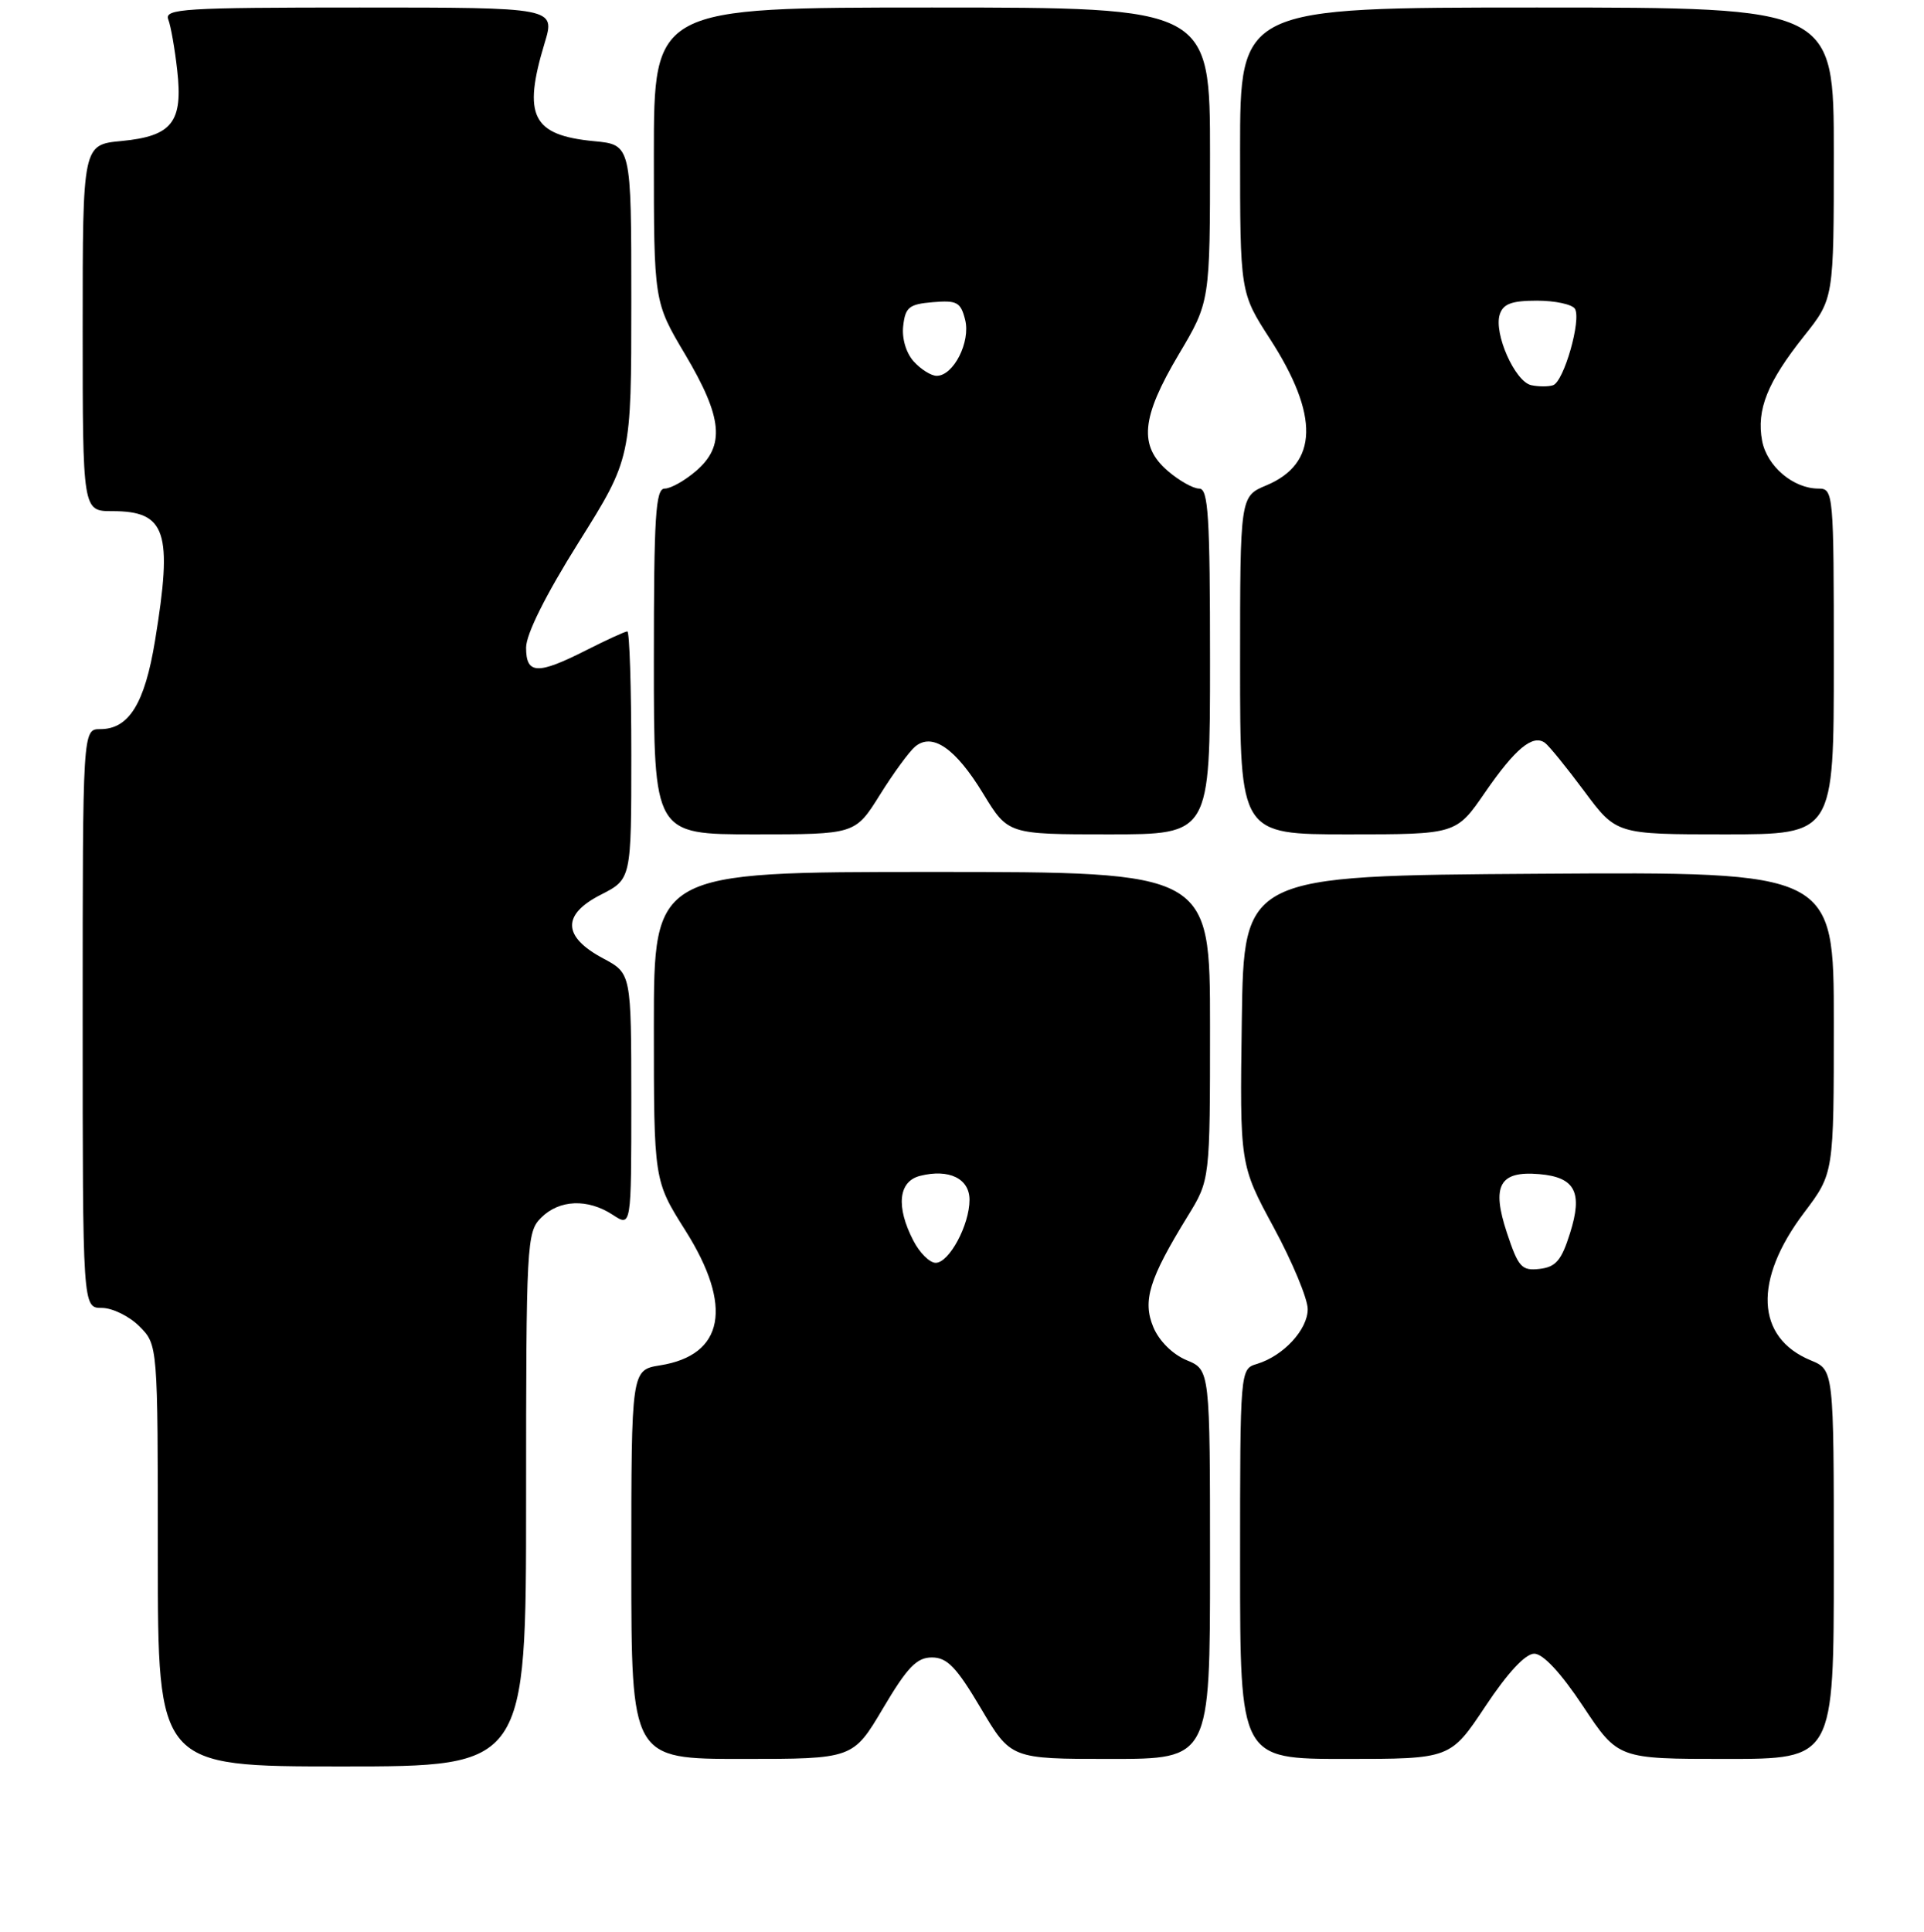<?xml version="1.0" encoding="UTF-8" standalone="no"?>
<!DOCTYPE svg PUBLIC "-//W3C//DTD SVG 1.1//EN" "http://www.w3.org/Graphics/SVG/1.1/DTD/svg11.dtd" >
<svg xmlns="http://www.w3.org/2000/svg" xmlns:xlink="http://www.w3.org/1999/xlink" version="1.1" viewBox="0 0 256 257">
 <g >
 <path fill="currentColor"
d=" M 70.00 199.50 C 70.00 165.33 70.08 163.92 72.00 162.00 C 74.42 159.58 78.20 159.43 81.54 161.62 C 84.00 163.23 84.00 163.23 84.00 146.37 C 83.99 129.50 83.99 129.50 80.25 127.50 C 74.85 124.62 74.74 121.68 79.94 119.03 C 84.00 116.96 84.00 116.96 84.00 100.48 C 84.00 91.42 83.76 84.00 83.47 84.00 C 83.17 84.00 80.71 85.13 78.00 86.50 C 71.51 89.79 70.00 89.72 70.00 86.16 C 70.00 84.37 72.59 79.17 77.00 72.14 C 84.00 60.97 84.00 60.97 84.00 40.11 C 84.00 19.25 84.00 19.25 79.03 18.78 C 70.81 17.99 69.53 15.43 72.46 5.75 C 73.90 1.00 73.90 1.00 47.85 1.00 C 24.47 1.00 21.85 1.16 22.39 2.59 C 22.73 3.46 23.26 6.49 23.58 9.34 C 24.36 16.26 22.91 18.11 16.17 18.76 C 11.00 19.25 11.00 19.25 11.00 43.63 C 11.00 68.00 11.00 68.00 14.93 68.00 C 22.11 68.00 23.01 70.71 20.63 85.22 C 19.26 93.60 17.15 97.00 13.35 97.00 C 11.00 97.00 11.00 97.00 11.00 135.50 C 11.00 174.00 11.00 174.00 13.55 174.00 C 14.95 174.00 17.20 175.10 18.55 176.45 C 21.00 178.91 21.00 178.91 21.00 206.95 C 21.00 235.00 21.00 235.00 45.50 235.00 C 70.00 235.00 70.00 235.00 70.00 199.50 Z  M 117.50 227.25 C 120.74 221.78 121.98 220.50 124.00 220.50 C 126.02 220.50 127.26 221.78 130.50 227.25 C 134.50 234.00 134.50 234.00 147.75 234.00 C 161.00 234.00 161.00 234.00 161.00 208.12 C 161.00 182.24 161.00 182.24 157.88 180.95 C 156.03 180.18 154.24 178.41 153.47 176.59 C 151.99 173.06 152.88 170.17 158.02 161.81 C 161.00 156.97 161.00 156.97 161.00 136.48 C 161.00 116.00 161.00 116.00 124.00 116.00 C 87.00 116.00 87.00 116.00 87.00 136.52 C 87.00 157.05 87.00 157.05 91.19 163.69 C 97.57 173.79 96.36 180.28 87.83 181.64 C 84.00 182.26 84.00 182.26 84.00 208.13 C 84.00 234.00 84.00 234.00 98.75 234.00 C 113.50 234.00 113.50 234.00 117.50 227.25 Z  M 197.64 227.00 C 200.60 222.54 202.96 220.00 204.14 220.00 C 205.31 220.00 207.68 222.54 210.64 227.00 C 215.29 234.00 215.29 234.00 229.65 234.00 C 244.00 234.00 244.00 234.00 244.00 208.12 C 244.00 182.24 244.00 182.24 240.92 180.97 C 233.61 177.94 233.27 170.29 240.05 161.32 C 244.00 156.09 244.00 156.09 244.00 136.03 C 244.00 115.98 244.00 115.98 204.75 116.24 C 165.50 116.50 165.50 116.50 165.23 135.72 C 164.96 154.94 164.96 154.94 169.48 163.30 C 171.97 167.90 174.00 172.79 174.00 174.16 C 174.00 176.89 170.77 180.38 167.25 181.45 C 165.00 182.13 165.00 182.13 165.00 208.07 C 165.00 234.00 165.00 234.00 178.99 234.00 C 192.98 234.00 192.98 234.00 197.64 227.00 Z  M 117.07 105.75 C 118.87 102.86 120.99 99.97 121.77 99.32 C 124.06 97.42 127.14 99.55 130.81 105.57 C 134.12 111.00 134.12 111.00 147.56 111.00 C 161.00 111.00 161.00 111.00 161.00 88.00 C 161.00 68.62 160.77 65.00 159.56 65.00 C 158.76 65.00 156.89 63.95 155.39 62.66 C 151.49 59.31 151.84 55.57 156.83 47.16 C 161.00 40.15 161.00 40.15 161.00 20.58 C 161.00 1.00 161.00 1.00 124.00 1.00 C 87.00 1.00 87.00 1.00 87.00 20.58 C 87.00 40.15 87.00 40.15 91.17 47.16 C 96.16 55.57 96.51 59.31 92.61 62.66 C 91.11 63.95 89.24 65.00 88.44 65.00 C 87.23 65.00 87.00 68.62 87.00 88.00 C 87.00 111.00 87.00 111.00 100.40 111.00 C 113.79 111.00 113.79 111.00 117.07 105.75 Z  M 197.60 105.41 C 201.61 99.60 203.94 97.66 205.56 98.82 C 206.08 99.19 208.44 102.09 210.79 105.25 C 215.06 111.00 215.06 111.00 229.53 111.00 C 244.00 111.00 244.00 111.00 244.00 88.00 C 244.00 65.53 243.95 65.00 241.96 65.00 C 238.60 65.00 235.10 62.03 234.46 58.64 C 233.69 54.52 235.16 50.84 240.03 44.72 C 244.00 39.74 244.00 39.74 244.00 20.37 C 244.00 1.00 244.00 1.00 204.50 1.00 C 165.00 1.00 165.00 1.00 165.00 19.97 C 165.00 38.93 165.00 38.93 168.98 45.09 C 175.56 55.27 175.40 61.68 168.50 64.57 C 165.00 66.03 165.00 66.03 165.00 88.51 C 165.00 111.00 165.00 111.00 179.38 111.00 C 193.76 111.00 193.76 111.00 197.60 105.41 Z  M 121.53 165.05 C 119.18 160.52 119.54 157.15 122.43 156.43 C 126.27 155.46 129.00 156.79 129.00 159.62 C 129.00 162.96 126.29 168.00 124.50 168.00 C 123.70 168.00 122.36 166.67 121.53 165.05 Z  M 200.51 164.02 C 198.42 157.73 199.51 155.74 204.81 156.20 C 209.59 156.61 210.63 158.62 208.89 164.09 C 207.76 167.68 207.01 168.56 204.85 168.81 C 202.47 169.08 202.03 168.60 200.51 164.02 Z  M 121.58 48.09 C 120.56 46.96 119.98 45.02 120.18 43.34 C 120.46 40.87 120.97 40.46 124.13 40.20 C 127.33 39.93 127.83 40.20 128.42 42.55 C 129.16 45.49 126.87 50.00 124.63 50.00 C 123.90 50.00 122.53 49.14 121.58 48.09 Z  M 203.73 51.24 C 201.58 50.76 198.74 44.38 199.55 41.84 C 200.00 40.42 201.14 40.00 204.51 40.00 C 206.91 40.00 209.18 40.49 209.55 41.08 C 210.44 42.52 208.08 50.77 206.64 51.25 C 206.01 51.46 204.70 51.45 203.73 51.24 Z "/>
</g>
</svg>
